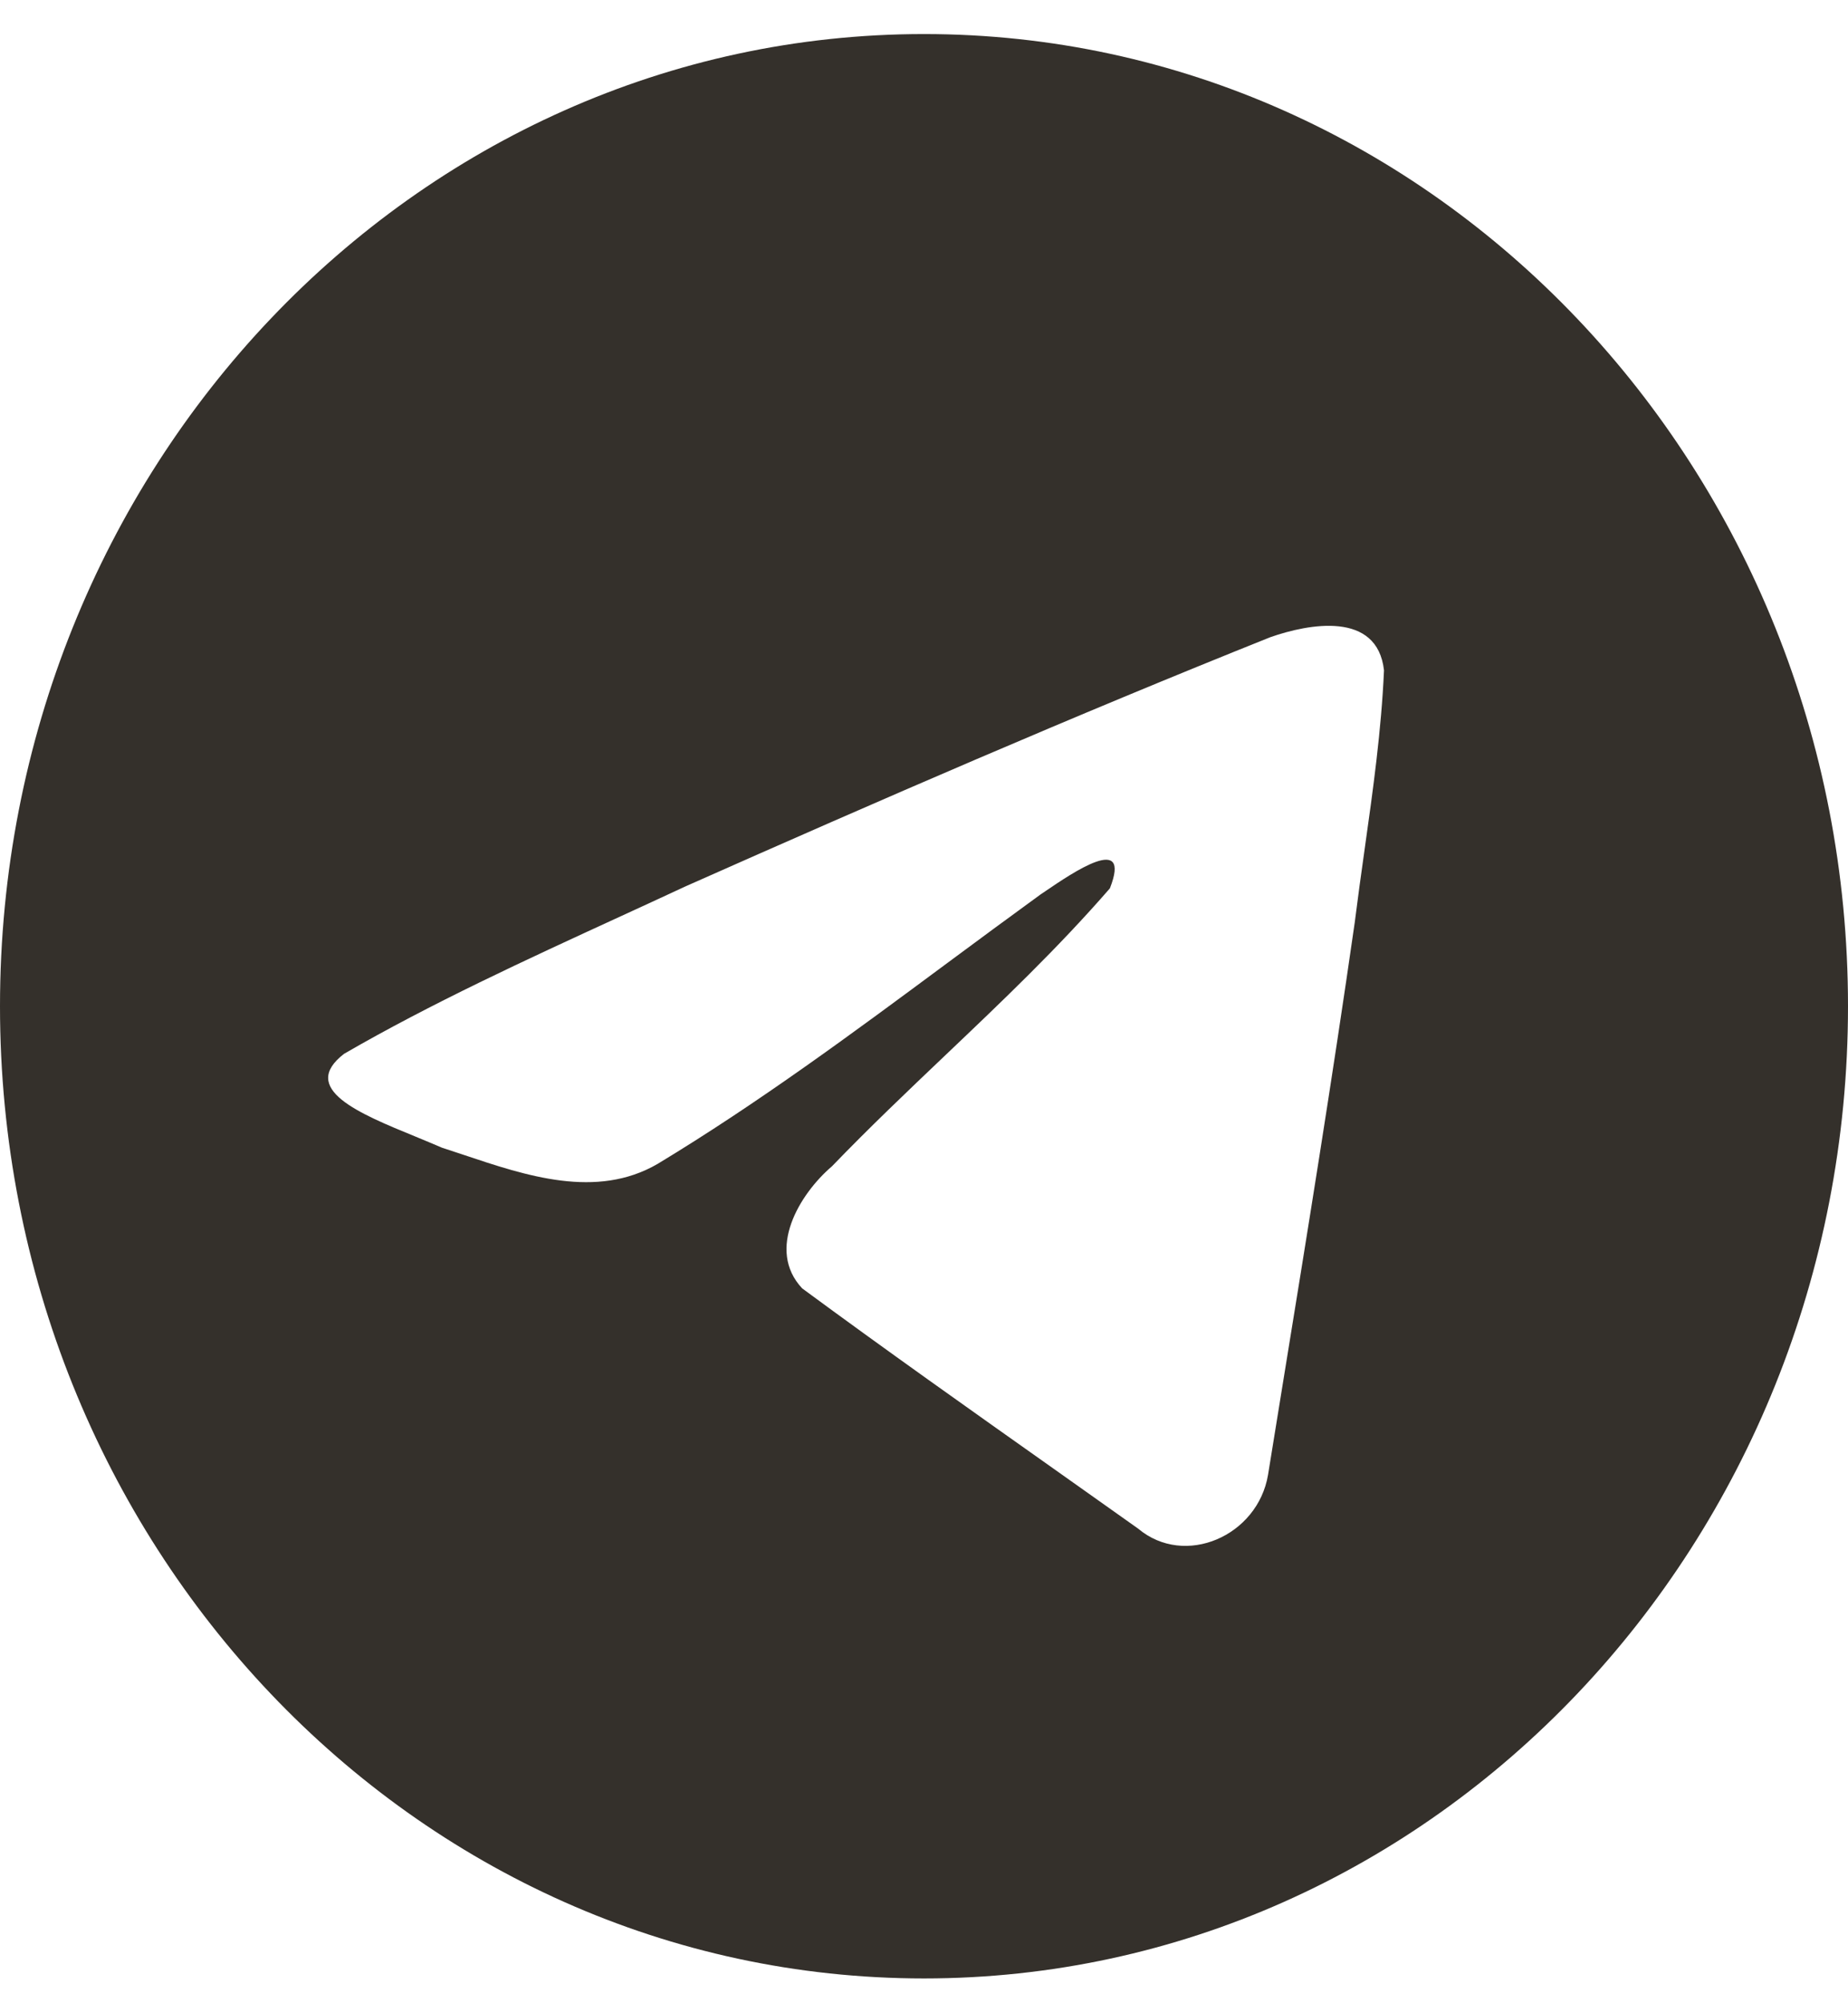 <svg width="24" height="26" viewBox="0 0 24 26" fill="none" xmlns="http://www.w3.org/2000/svg">
<path fill-rule="evenodd" clip-rule="evenodd" d="M24 13.06C24 20.028 18.627 25.678 12 25.678C5.373 25.678 0 20.028 0 13.06C0 6.091 5.373 0.442 12 0.442C18.627 0.442 24 6.091 24 13.06ZM8.036 11.904C6.834 12.456 5.599 13.023 4.469 13.677L4.469 13.677C3.879 14.131 4.663 14.452 5.399 14.753C5.515 14.801 5.631 14.849 5.74 14.896C5.83 14.925 5.922 14.956 6.016 14.987C6.833 15.261 7.745 15.567 8.539 15.107C9.844 14.319 11.075 13.409 12.304 12.498C12.707 12.2 13.11 11.902 13.515 11.608C13.534 11.596 13.556 11.581 13.579 11.565C13.925 11.33 14.701 10.8 14.414 11.53C13.735 12.311 13.007 13.002 12.276 13.697C11.783 14.166 11.288 14.636 10.805 15.137C10.384 15.496 9.947 16.219 10.418 16.722C11.503 17.521 12.605 18.3 13.707 19.079C14.065 19.332 14.423 19.586 14.781 19.84C15.387 20.349 16.334 19.937 16.468 19.142C16.527 18.776 16.586 18.41 16.646 18.044C16.975 16.023 17.303 14.001 17.594 11.973C17.634 11.655 17.678 11.337 17.723 11.019C17.832 10.248 17.94 9.475 17.974 8.7C17.887 7.926 16.994 8.096 16.498 8.27C13.945 9.291 11.418 10.388 8.901 11.505C8.616 11.638 8.327 11.77 8.036 11.904Z" fill="#34302B"/>
</svg>
